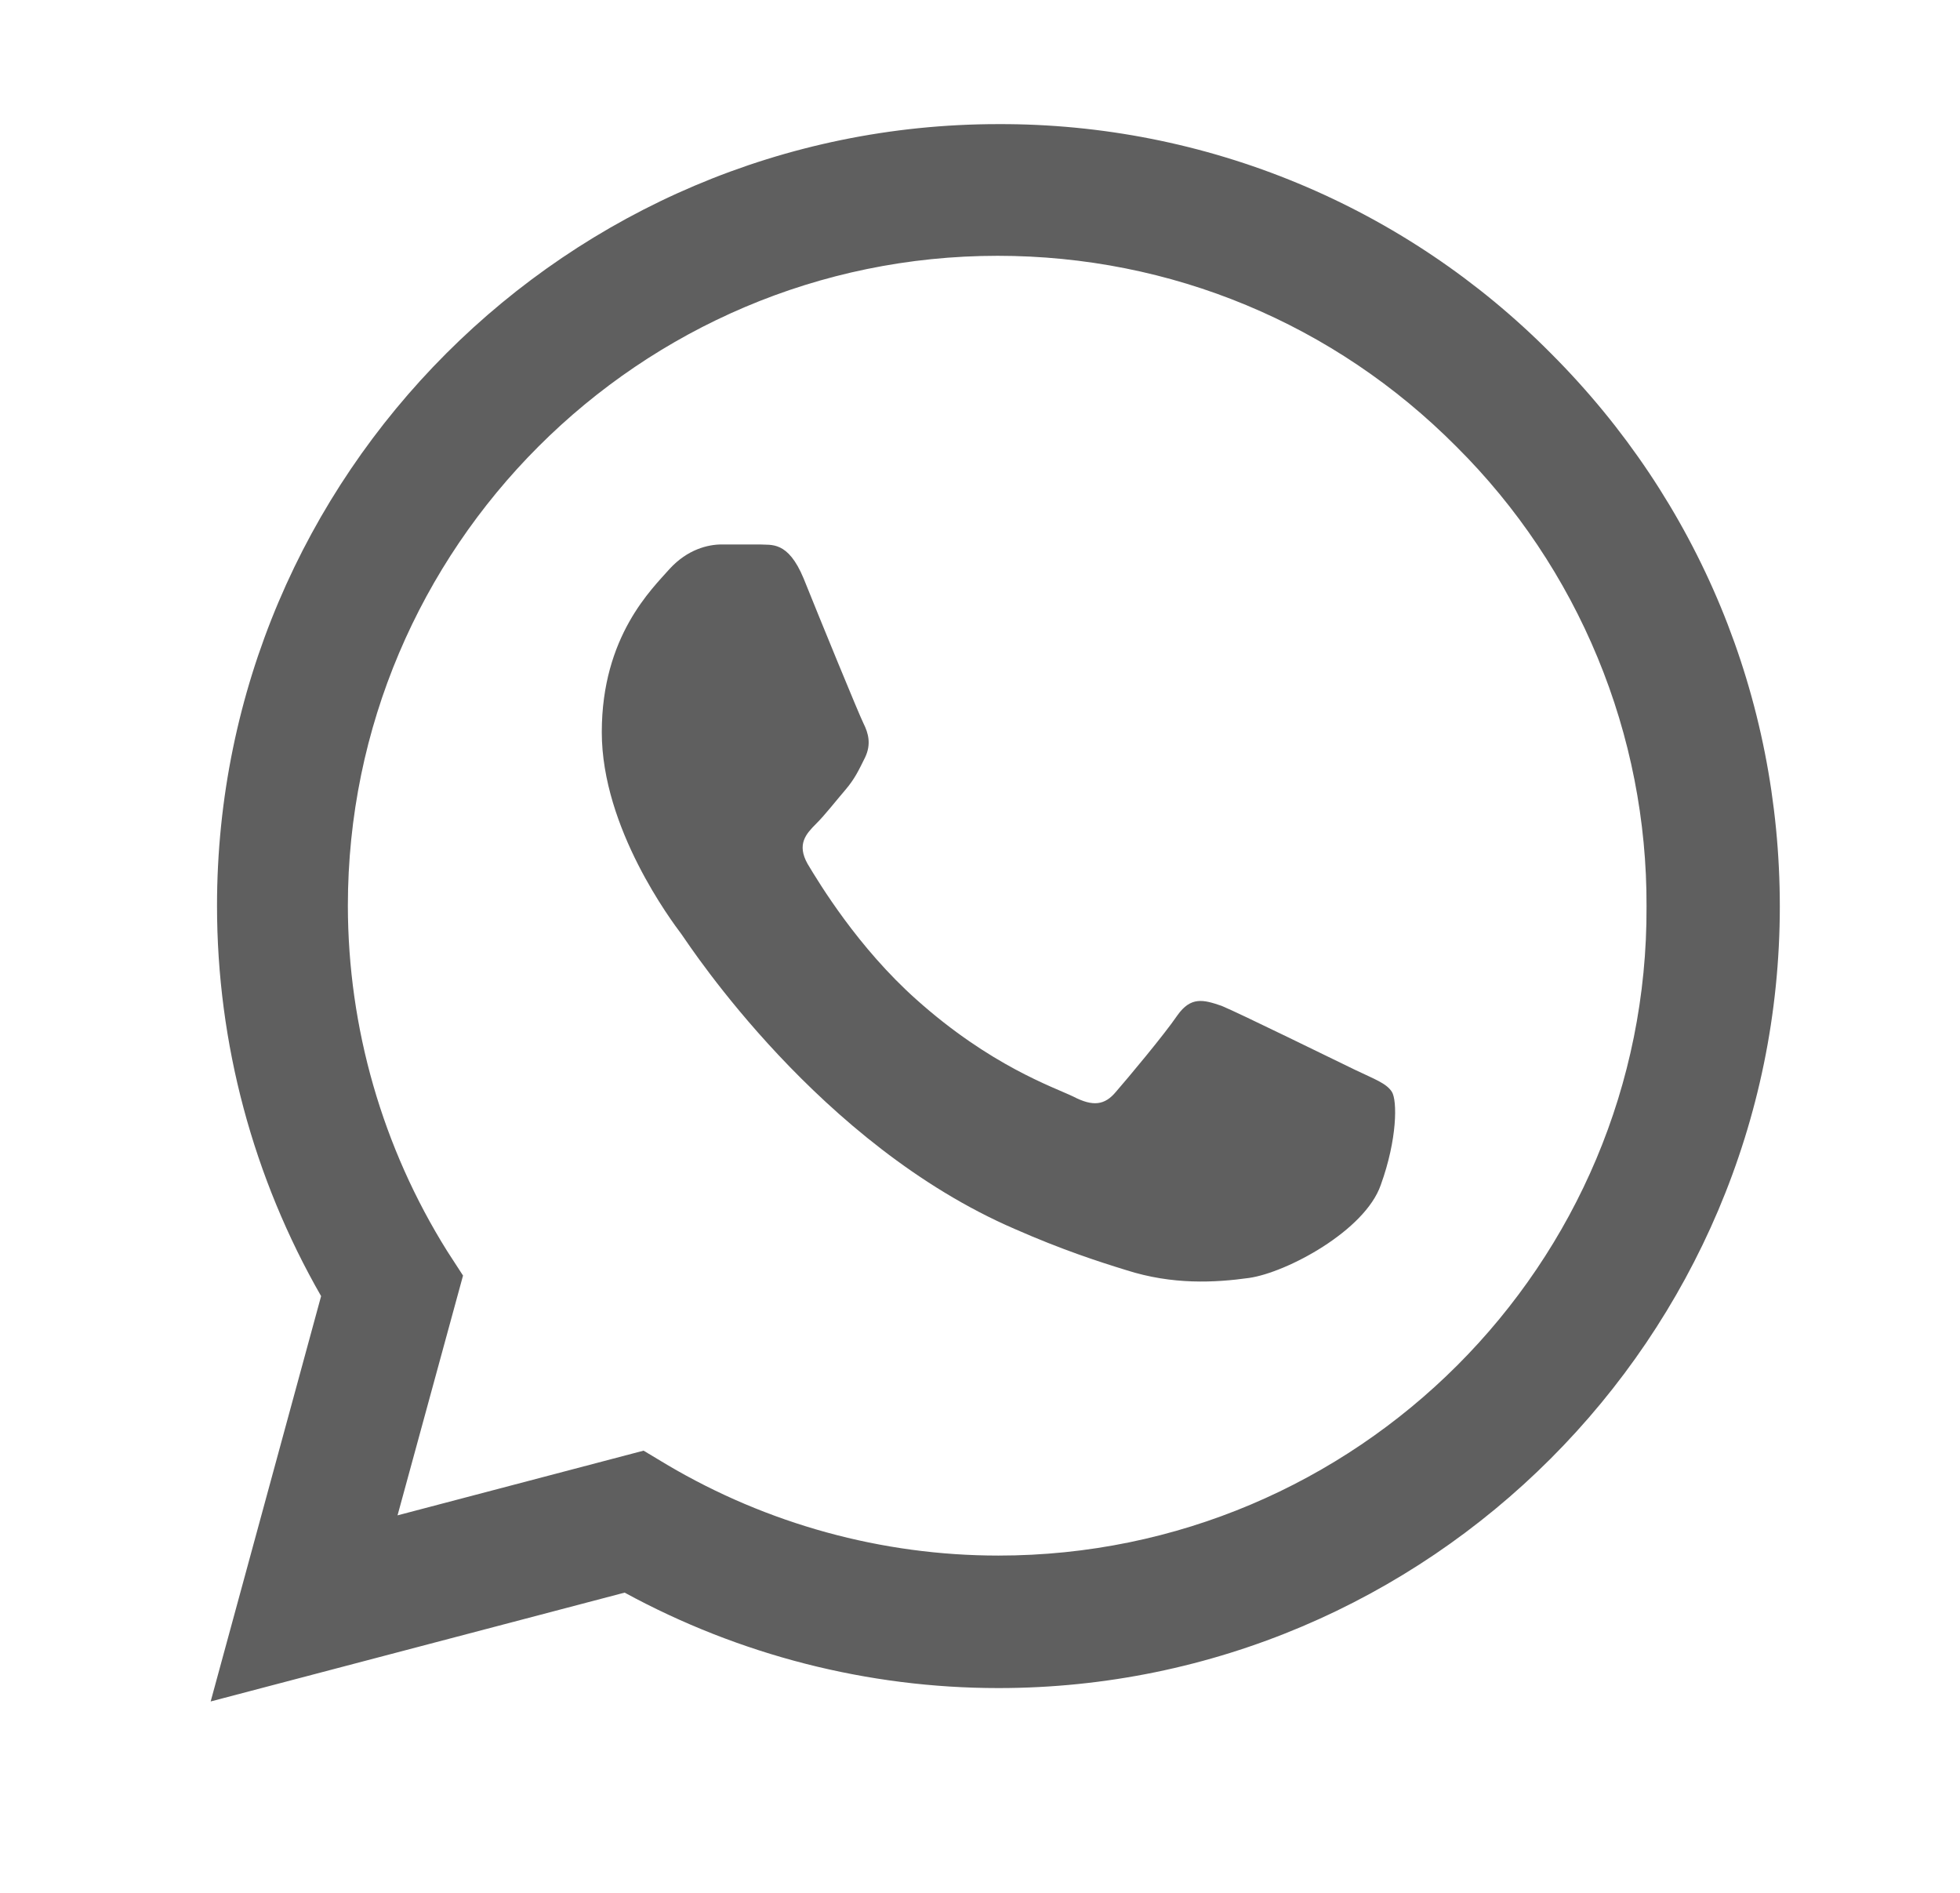 <svg width="29" height="28" viewBox="0 0 29 28" fill="none" xmlns="http://www.w3.org/2000/svg">
<g clip-path="url(#clip0_145_72)">
<path d="M22.951 5.231C21.881 4.151 20.607 3.294 19.203 2.711C17.799 2.128 16.293 1.831 14.772 1.836C8.402 1.836 3.211 7.028 3.211 13.398C3.211 15.439 3.747 17.423 4.751 19.173L3.117 25.169L9.242 23.559C10.934 24.481 12.835 24.971 14.772 24.971C21.142 24.971 26.334 19.779 26.334 13.409C26.334 10.318 25.132 7.413 22.951 5.231ZM14.772 23.011C13.046 23.011 11.354 22.544 9.872 21.669L9.522 21.459L5.882 22.416L6.851 18.869L6.617 18.508C5.658 16.976 5.149 15.205 5.147 13.398C5.147 8.101 9.464 3.784 14.761 3.784C17.327 3.784 19.742 4.788 21.55 6.608C22.446 7.499 23.155 8.559 23.638 9.727C24.121 10.894 24.367 12.146 24.362 13.409C24.386 18.706 20.069 23.011 14.772 23.011ZM20.046 15.824C19.754 15.684 18.331 14.984 18.074 14.879C17.805 14.786 17.619 14.739 17.421 15.019C17.222 15.311 16.674 15.964 16.511 16.151C16.347 16.349 16.172 16.373 15.88 16.221C15.589 16.081 14.655 15.766 13.559 14.786C12.695 14.016 12.124 13.071 11.949 12.779C11.786 12.488 11.925 12.336 12.077 12.184C12.206 12.056 12.369 11.846 12.509 11.683C12.649 11.519 12.707 11.391 12.8 11.204C12.894 11.006 12.847 10.843 12.777 10.703C12.707 10.563 12.124 9.139 11.89 8.556C11.657 7.996 11.412 8.066 11.237 8.054H10.677C10.479 8.054 10.175 8.124 9.907 8.416C9.651 8.708 8.904 9.408 8.904 10.831C8.904 12.254 9.942 13.631 10.082 13.818C10.222 14.016 12.124 16.933 15.017 18.181C15.706 18.484 16.242 18.659 16.662 18.788C17.351 19.009 17.98 18.974 18.482 18.904C19.042 18.823 20.197 18.204 20.43 17.528C20.675 16.851 20.675 16.279 20.594 16.151C20.512 16.023 20.337 15.964 20.046 15.824Z" fill="#5F5F5F"/>
</g>
<defs>
<clipPath id="clip0_145_72">
<rect width="28" height="28" fill="white" transform="translate(0.719)"/>
</clipPath>
</defs>
</svg>
